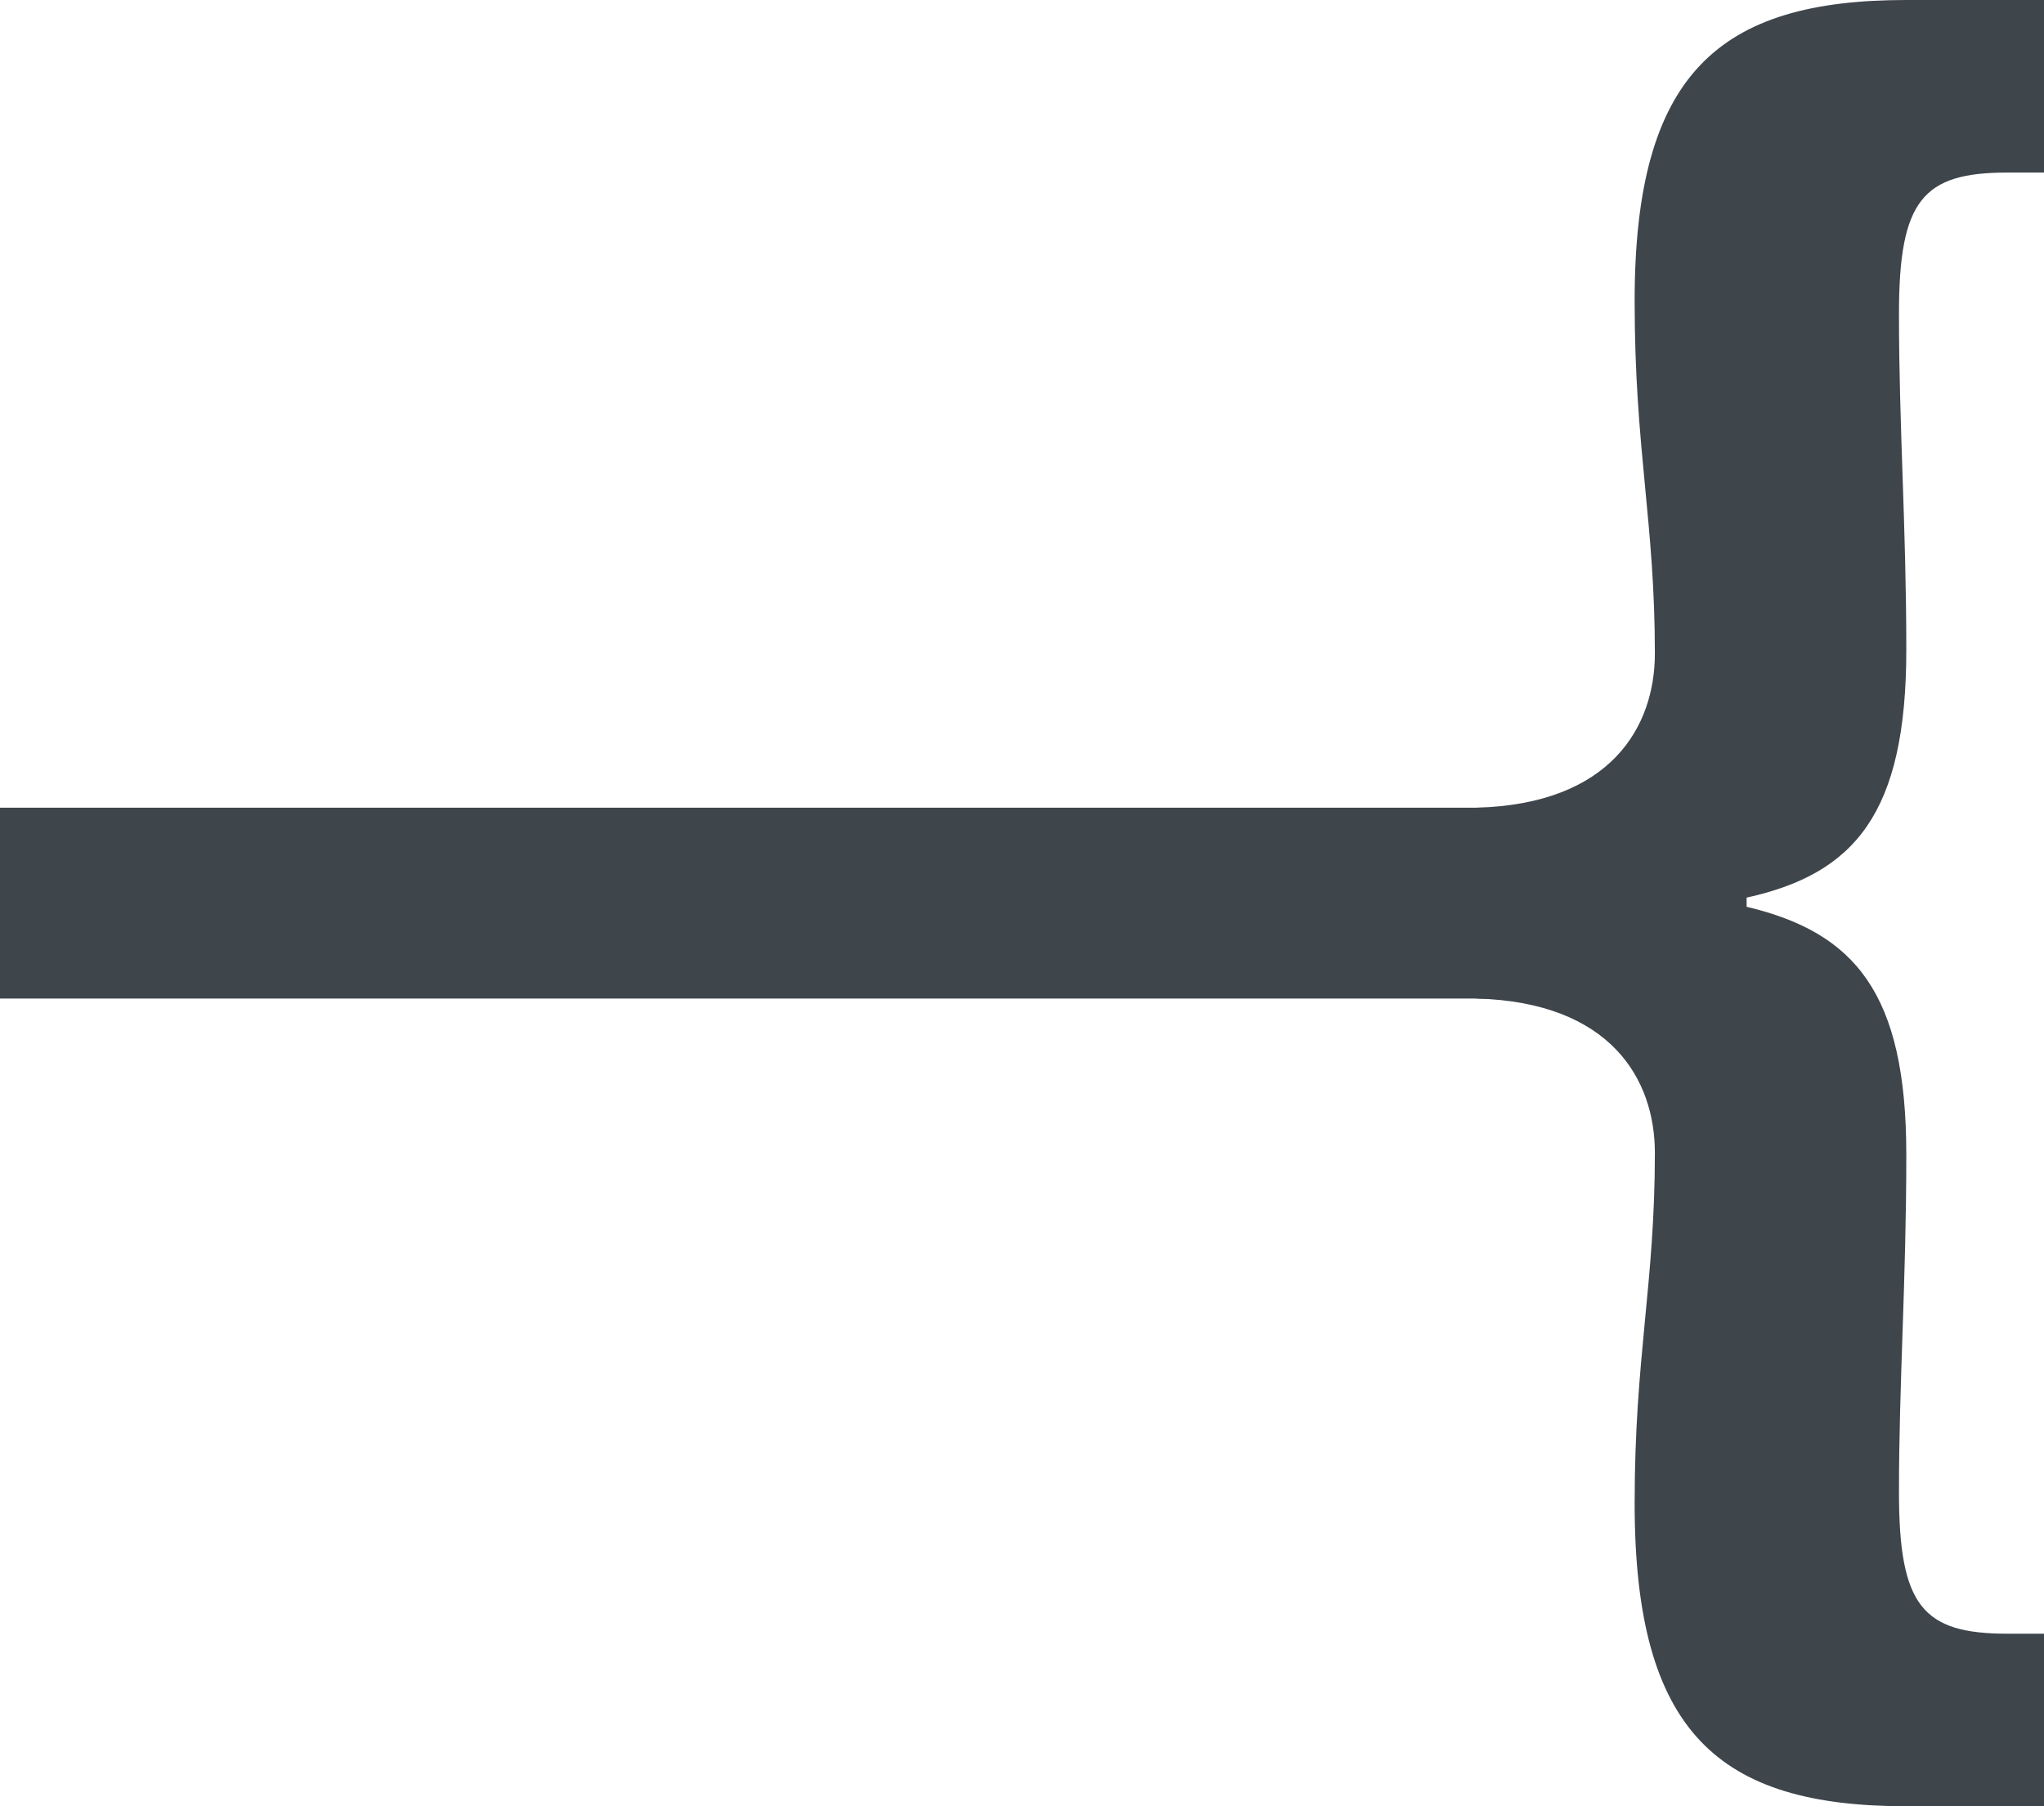 <?xml version="1.0" encoding="utf-8"?>
<!-- Generator: Adobe Illustrator 16.0.0, SVG Export Plug-In . SVG Version: 6.00 Build 0)  -->
<!DOCTYPE svg PUBLIC "-//W3C//DTD SVG 1.1//EN" "http://www.w3.org/Graphics/SVG/1.1/DTD/svg11.dtd">
<svg version="1.1" id="레이어_1" xmlns="http://www.w3.org/2000/svg" xmlns:xlink="http://www.w3.org/1999/xlink" x="0px"
	 y="0px" width="215px" height="190px" viewBox="0 0 215 190" enable-background="new 0 0 215 190" xml:space="preserve">
<g>
	<g>
		<g>
			<path fill="#3E454B" d="M215,18.151h-3.858c-8.888,0-11.397,2.893-11.397,14.868c0,11.775,0.771,22.399,0.771,35.335
				c0,17.184-5.405,23.554-16.797,26.066v0.965c11.392,2.705,16.797,9.075,16.797,26.065c0,13.326-0.771,23.944-0.771,35.531
				c0,11.975,2.51,14.868,11.397,14.868H215V190h-14.484c-19.695,0-28.575-7.719-28.575-31.856c0-15.448,2.128-22.979,2.128-36.88
				c0-7.727-4.64-15.835-18.734-16.225V84.961c14.095-0.39,18.734-8.498,18.734-16.223c0-13.903-2.128-21.434-2.128-37.074
				C171.94,7.721,180.82,0,200.516,0H215V18.151z"/>
		</g>
	</g>
	<rect y="84.961" fill="#3E454B" width="157.318" height="20.078"/>
</g>
</svg>
